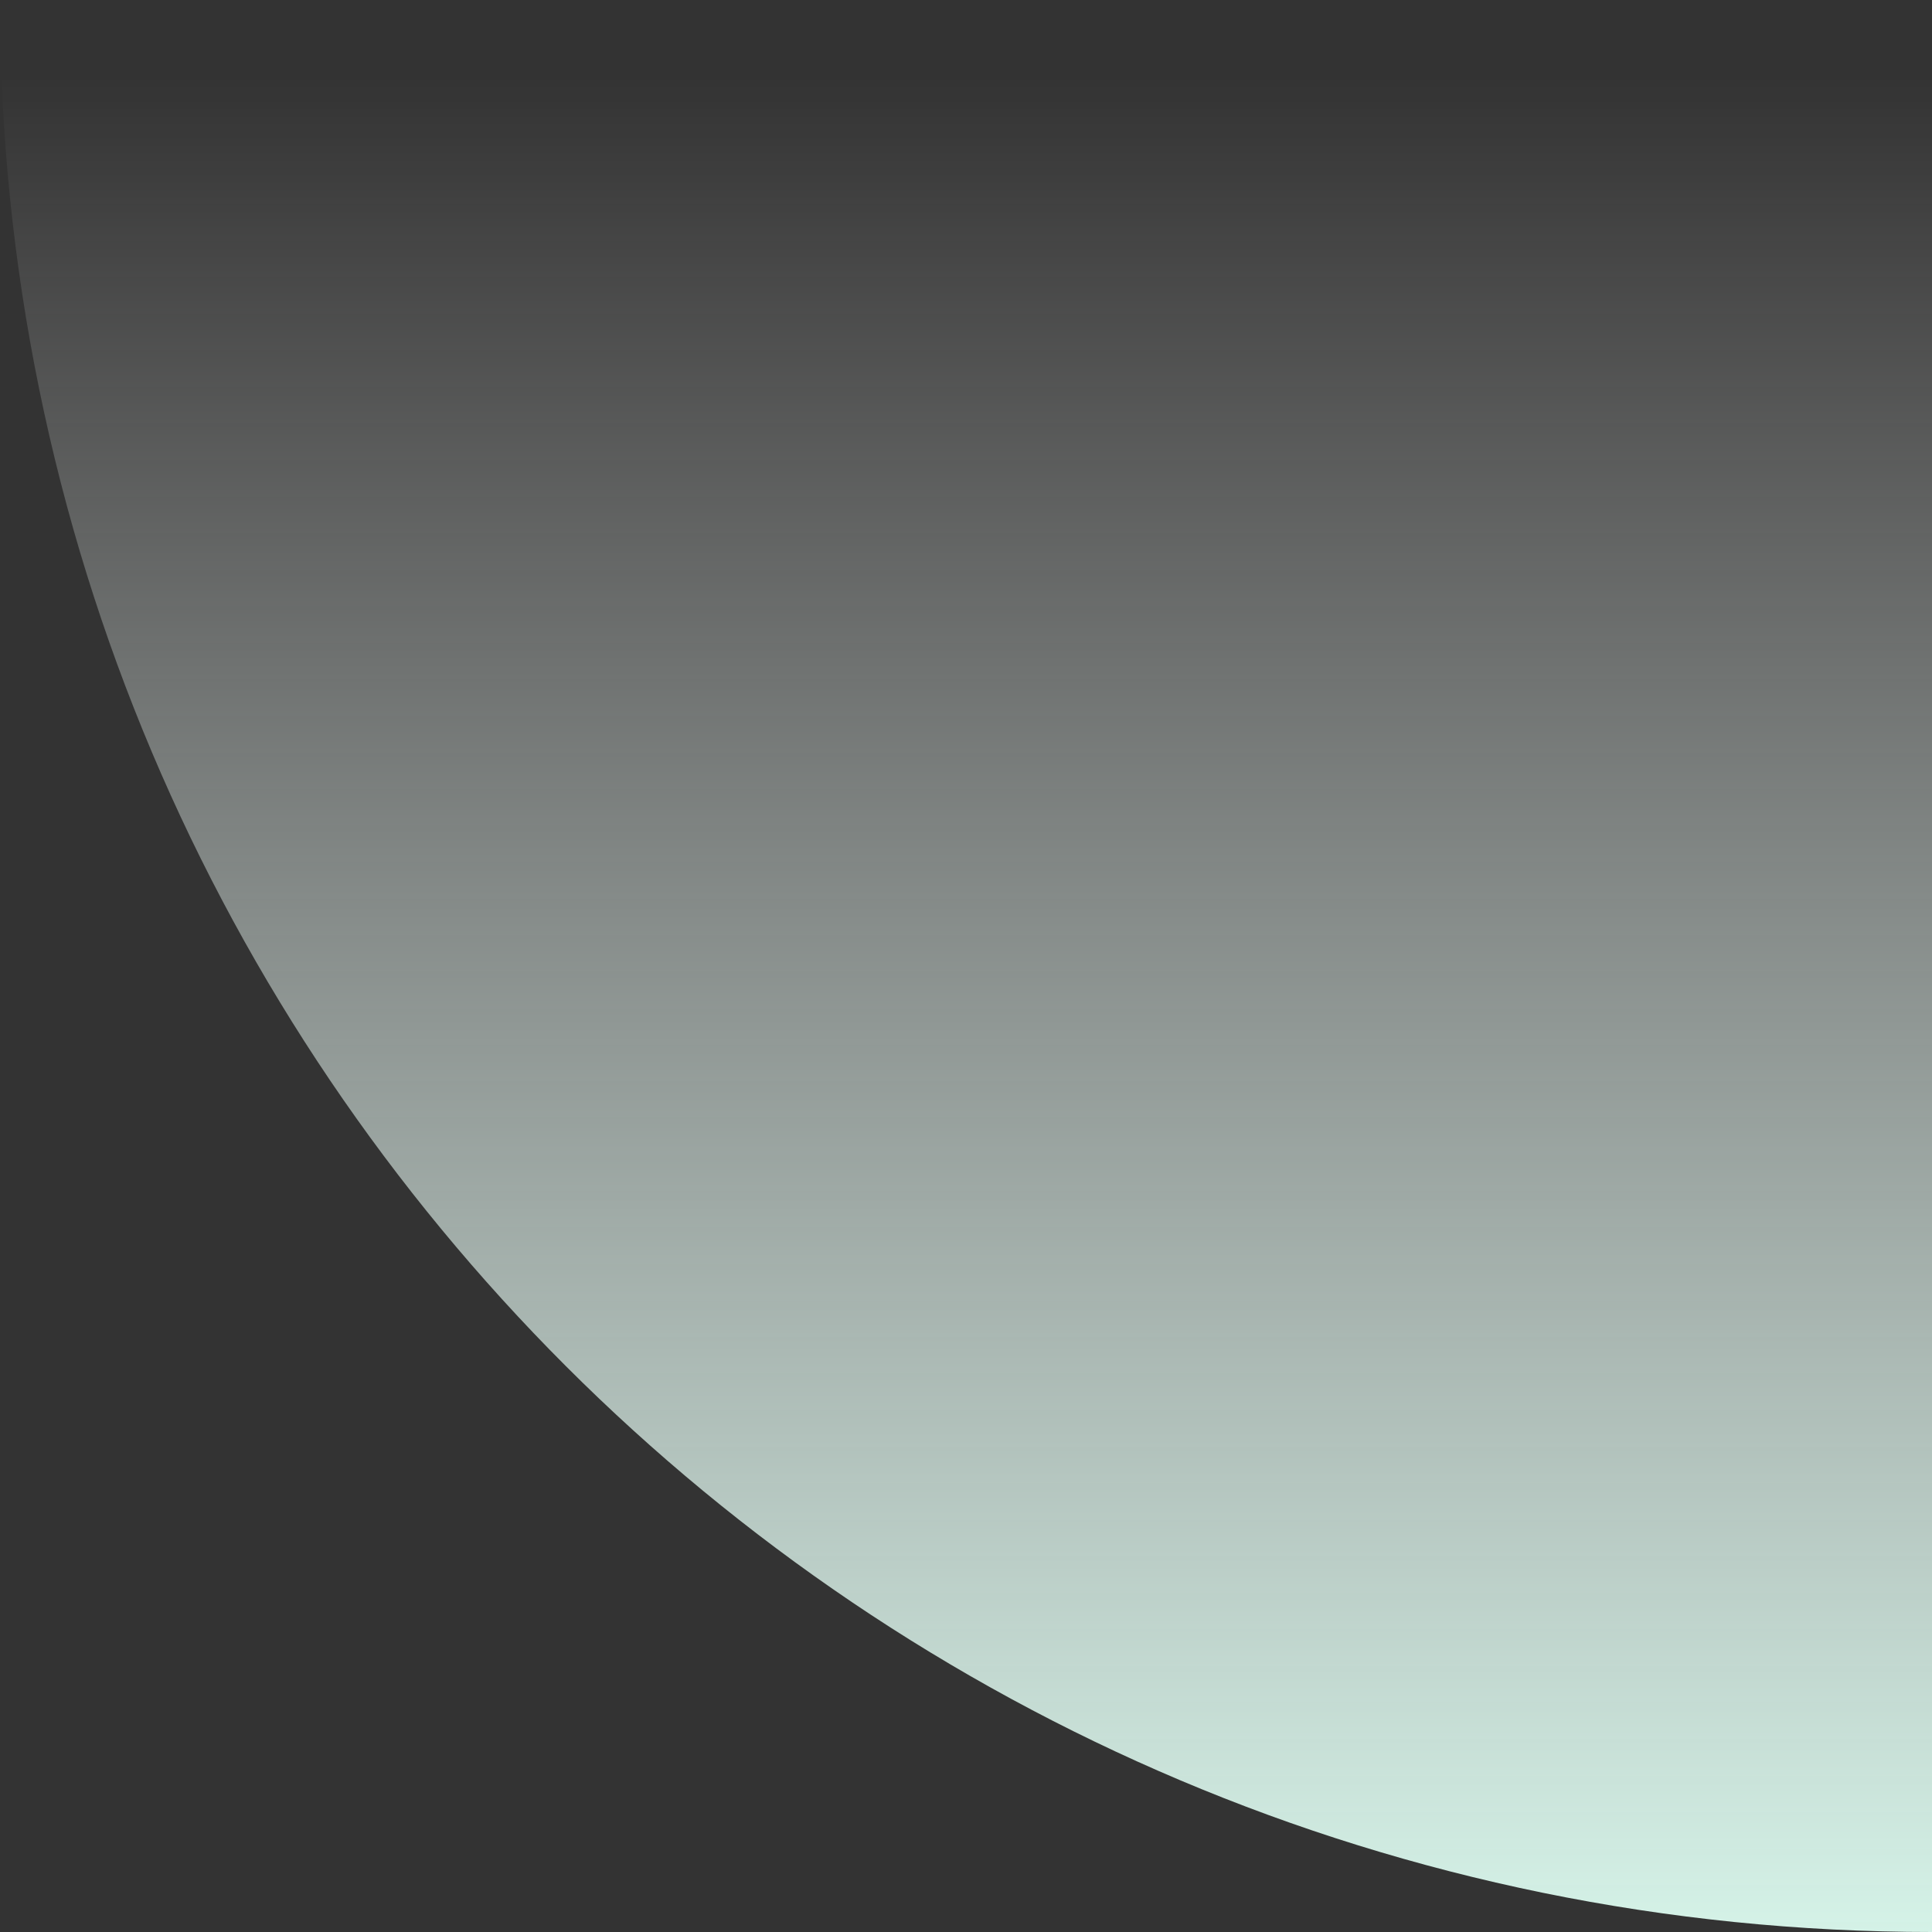 <svg xmlns="http://www.w3.org/2000/svg" width="100%" height="100%" viewBox="0 0 420 420">
    <rect x="0" y="0" width="420" height="420" fill="#333333" stroke="none"/>
    <defs>
        <linearGradient id="a8rk0yr35a" x1="100%" x2="100%" y1="95.674%" y2="0%">
            <stop offset="0%" stop-color="#FFF" stop-opacity="0"/>
            <stop offset="100%" stop-color="#D5F3E8"/>
        </linearGradient>
    </defs>
    <path fill="url(#a8rk0yr35a)" fill-rule="evenodd" d="M420 0v420H0C0 188.04 188.04 0 420 0z" transform="matrix(1 0 0 -1 0 420)"/>
</svg>
